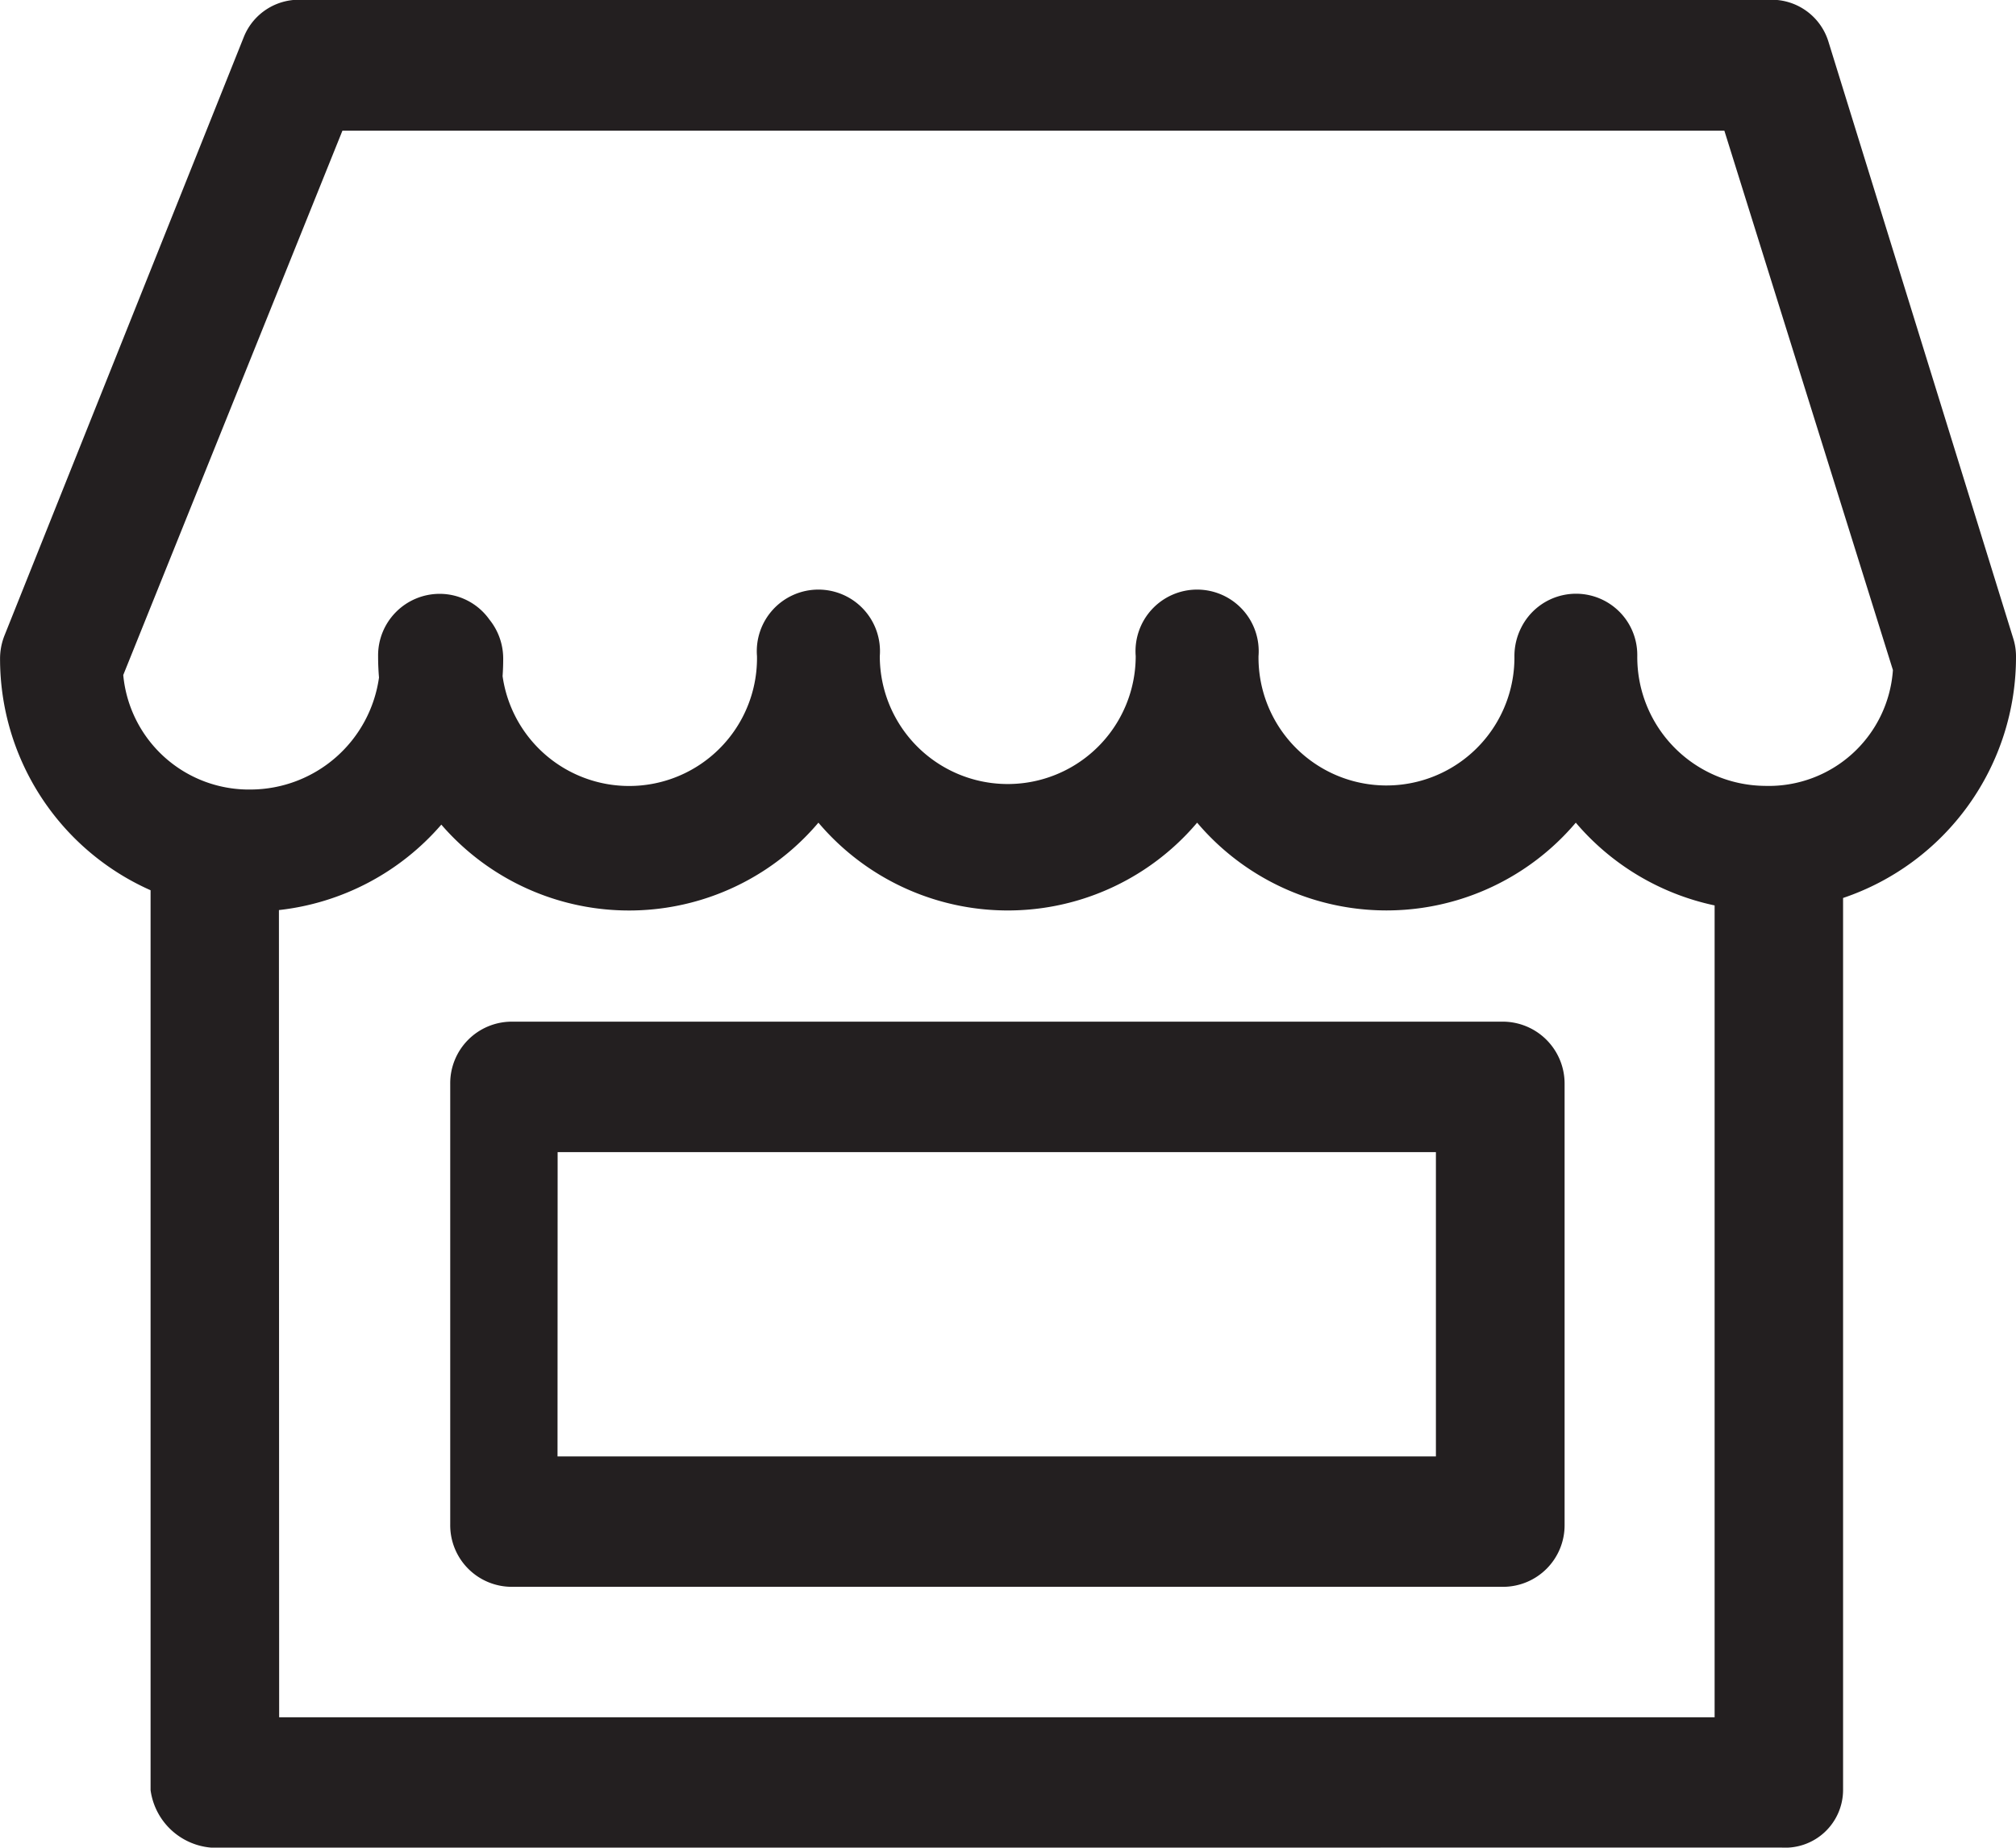 <svg xmlns="http://www.w3.org/2000/svg" width="36.001" height="32.999" viewBox="0 0 36.001 32.999"><path d="M288.954,345a1.191,1.191,0,0,1-1.266-1.027V327.9A4.521,4.521,0,0,1,285,323.765a1.121,1.121,0,0,1,.08-.417l4.278-10.7a1.059,1.059,0,0,1,1.017-.652H316.6a1.06,1.06,0,0,1,1.047.737L320.95,323.4a1.057,1.057,0,0,1,.05.322,4.539,4.539,0,0,1-3.088,4.316v15.933a1.033,1.033,0,0,1-1.1,1.027Zm1.03-2.329h25.634v-14.5a4.468,4.468,0,0,1-2.479-1.478,4.43,4.43,0,0,1-6.762,0,4.43,4.43,0,0,1-6.763,0,4.43,4.43,0,0,1-6.734.035,4.485,4.485,0,0,1-2.9,1.526ZM287.2,324.056a2.254,2.254,0,0,0,2.286,2.045,2.323,2.323,0,0,0,2.281-2q-.016-.189-.016-.383a1.1,1.1,0,0,1,1.1-1.112,1.09,1.09,0,0,1,.888.46,1.109,1.109,0,0,1,.246.7q0,.156-.011.31a2.283,2.283,0,0,0,4.543-.358,1.1,1.1,0,1,1,2.193,0,2.285,2.285,0,1,0,4.57,0,1.1,1.1,0,1,1,2.193,0,2.285,2.285,0,1,0,4.57.051c0-.016,0-.033,0-.05a1.122,1.122,0,0,1,.12-.507,1.094,1.094,0,0,1,2.074.477q0,.014,0,.029a2.3,2.3,0,0,0,2.284,2.318,2.222,2.222,0,0,0,2.281-2.069l-3.01-9.633H291.114Zm6.939,16.285a1.1,1.1,0,0,1-1.1-1.113V331.36a1.1,1.1,0,0,1,1.1-1.113h17.7a1.106,1.106,0,0,1,1.1,1.113v7.868a1.1,1.1,0,0,1-1.1,1.113Zm.816-2.329h15.686v-5.435H294.957Z" transform="translate(-284.999 -312)" fill="#231f20"/></svg>